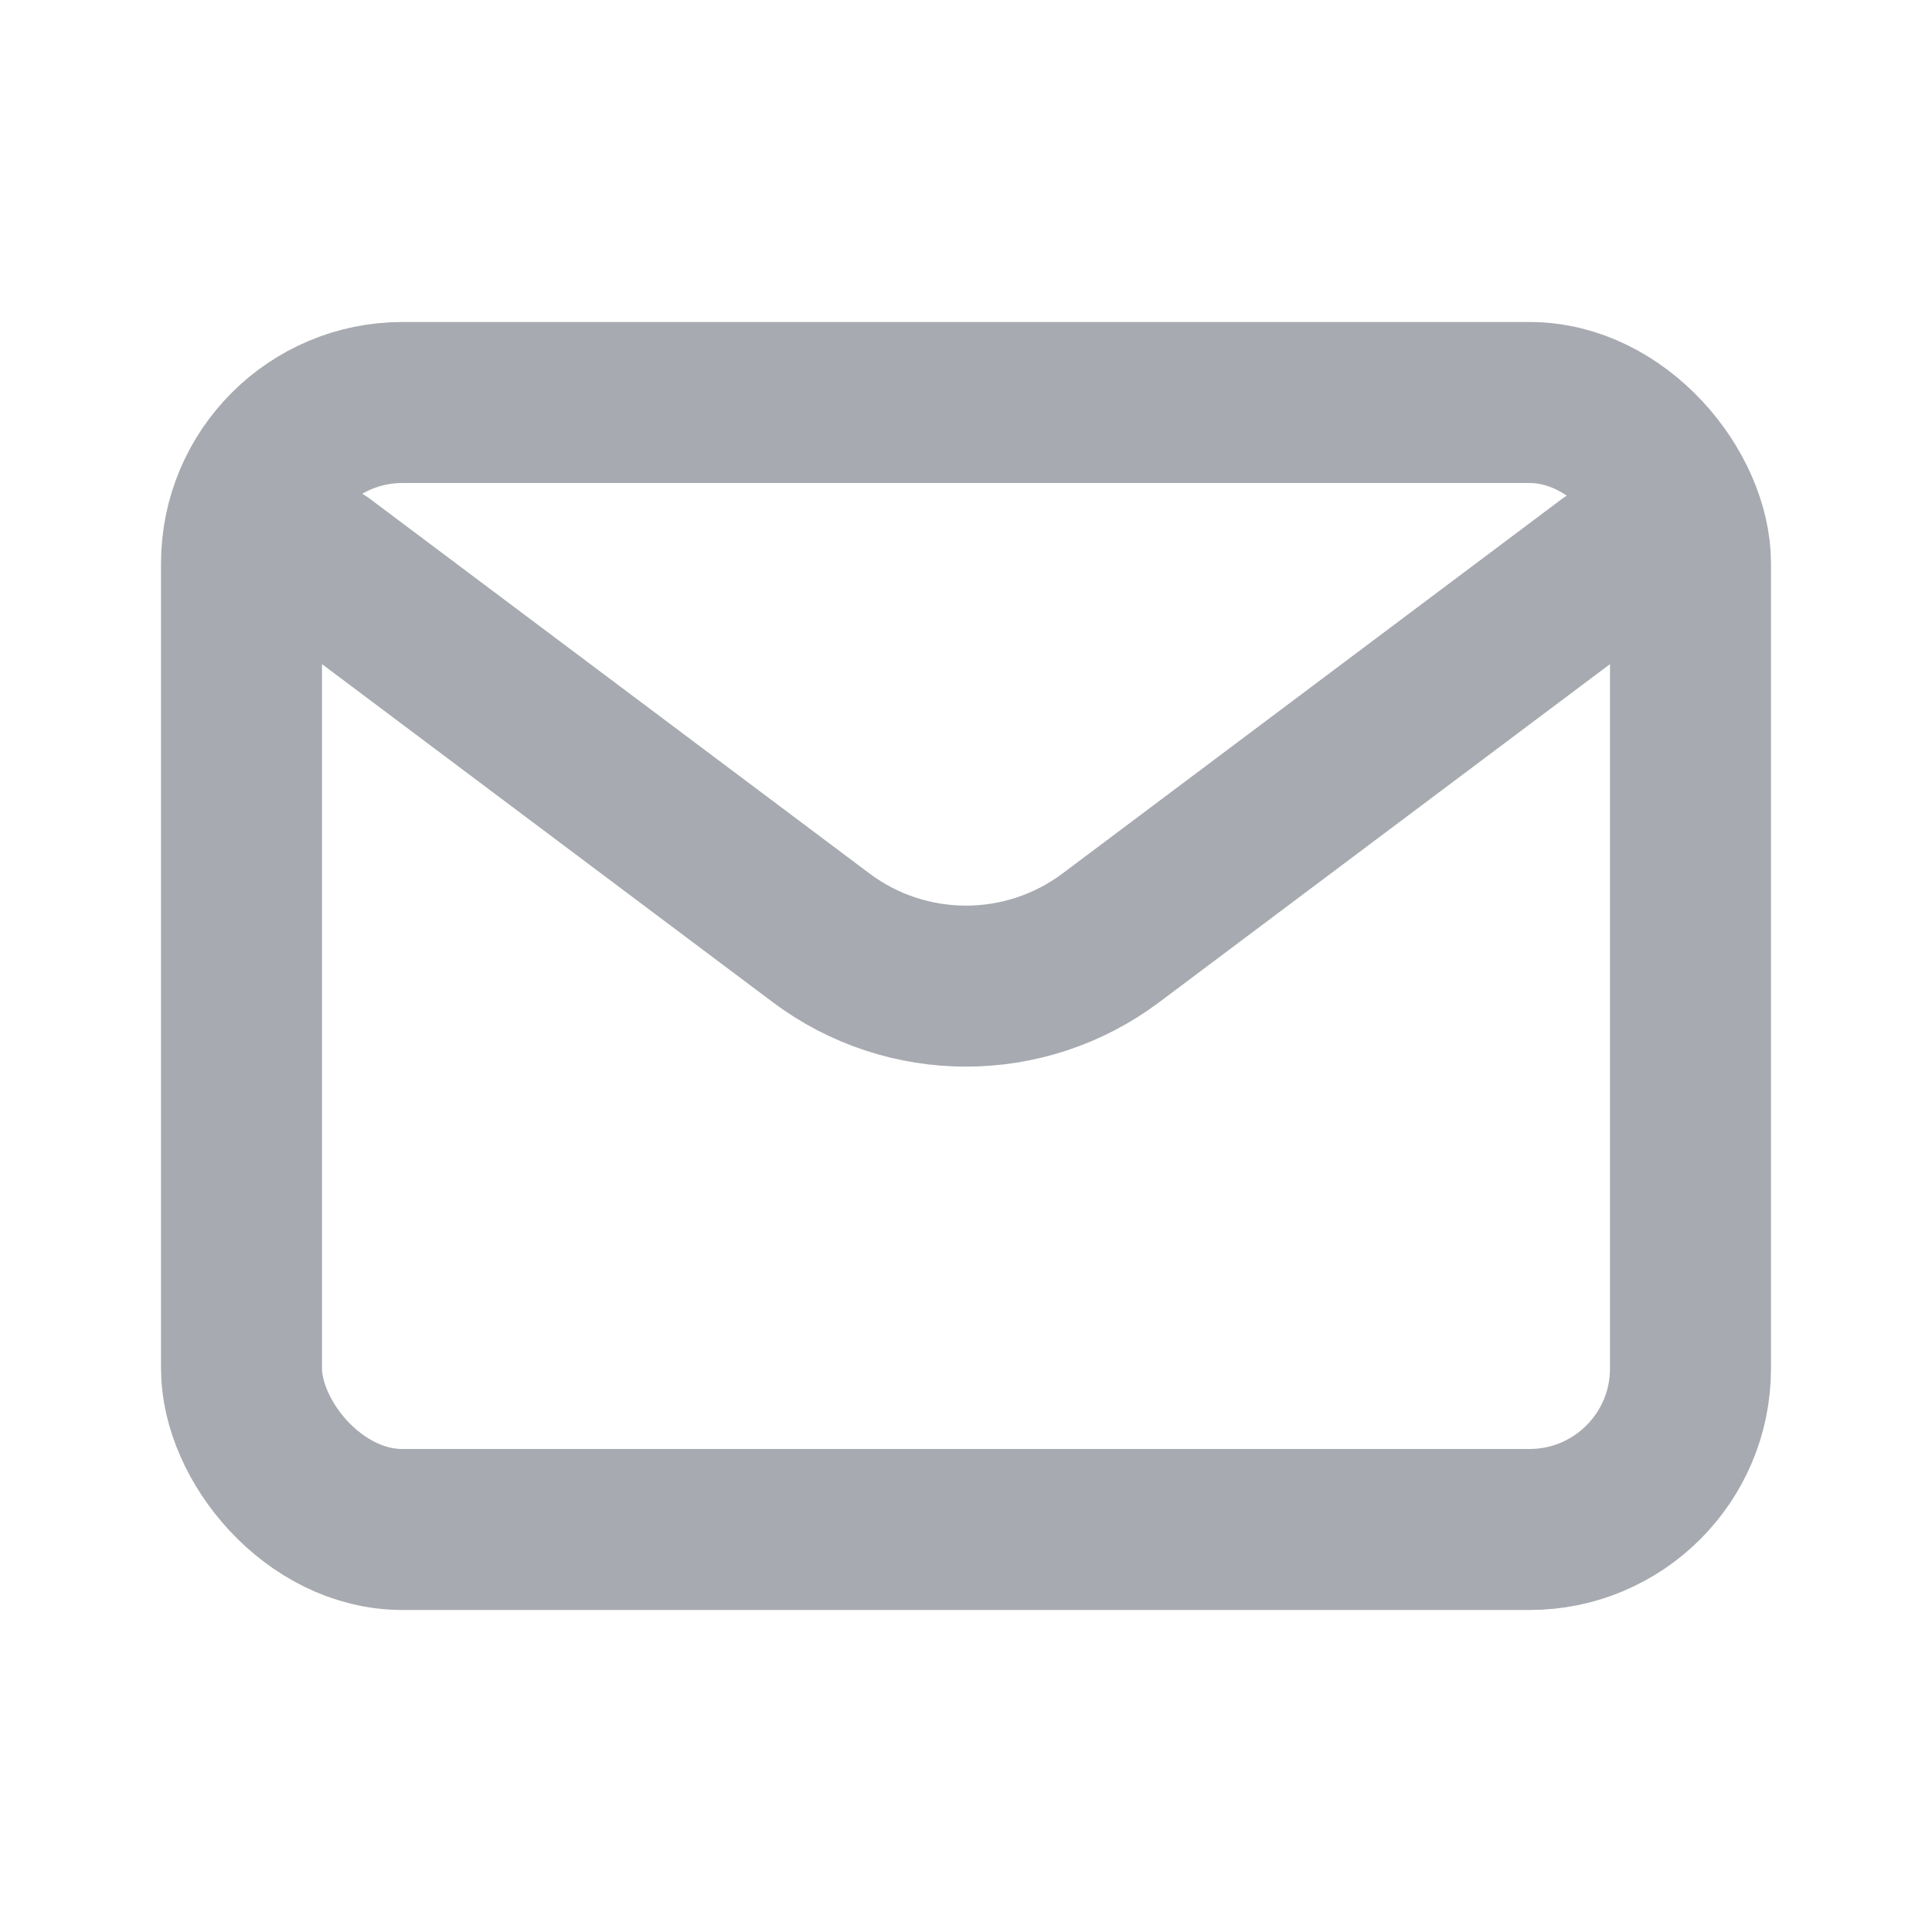 <?xml version="1.0" encoding="utf-8"?><!-- Uploaded to: SVG Repo, www.svgrepo.com, Generator: SVG Repo Mixer Tools -->
<svg width="16px" height="16px" viewBox="0 0 24 24" fill="none" xmlns="http://www.w3.org/2000/svg">
<path d="M4 7L10.2 11.65C11.267 12.45 12.733 12.45 13.8 11.65L20 7" stroke="#a7aab0" stroke-width="2" stroke-linecap="round" stroke-linejoin="round"/>
<rect x="3" y="5" width="18" height="14" rx="2" stroke="#a7aab0" stroke-width="2" stroke-linecap="round"/>
</svg>